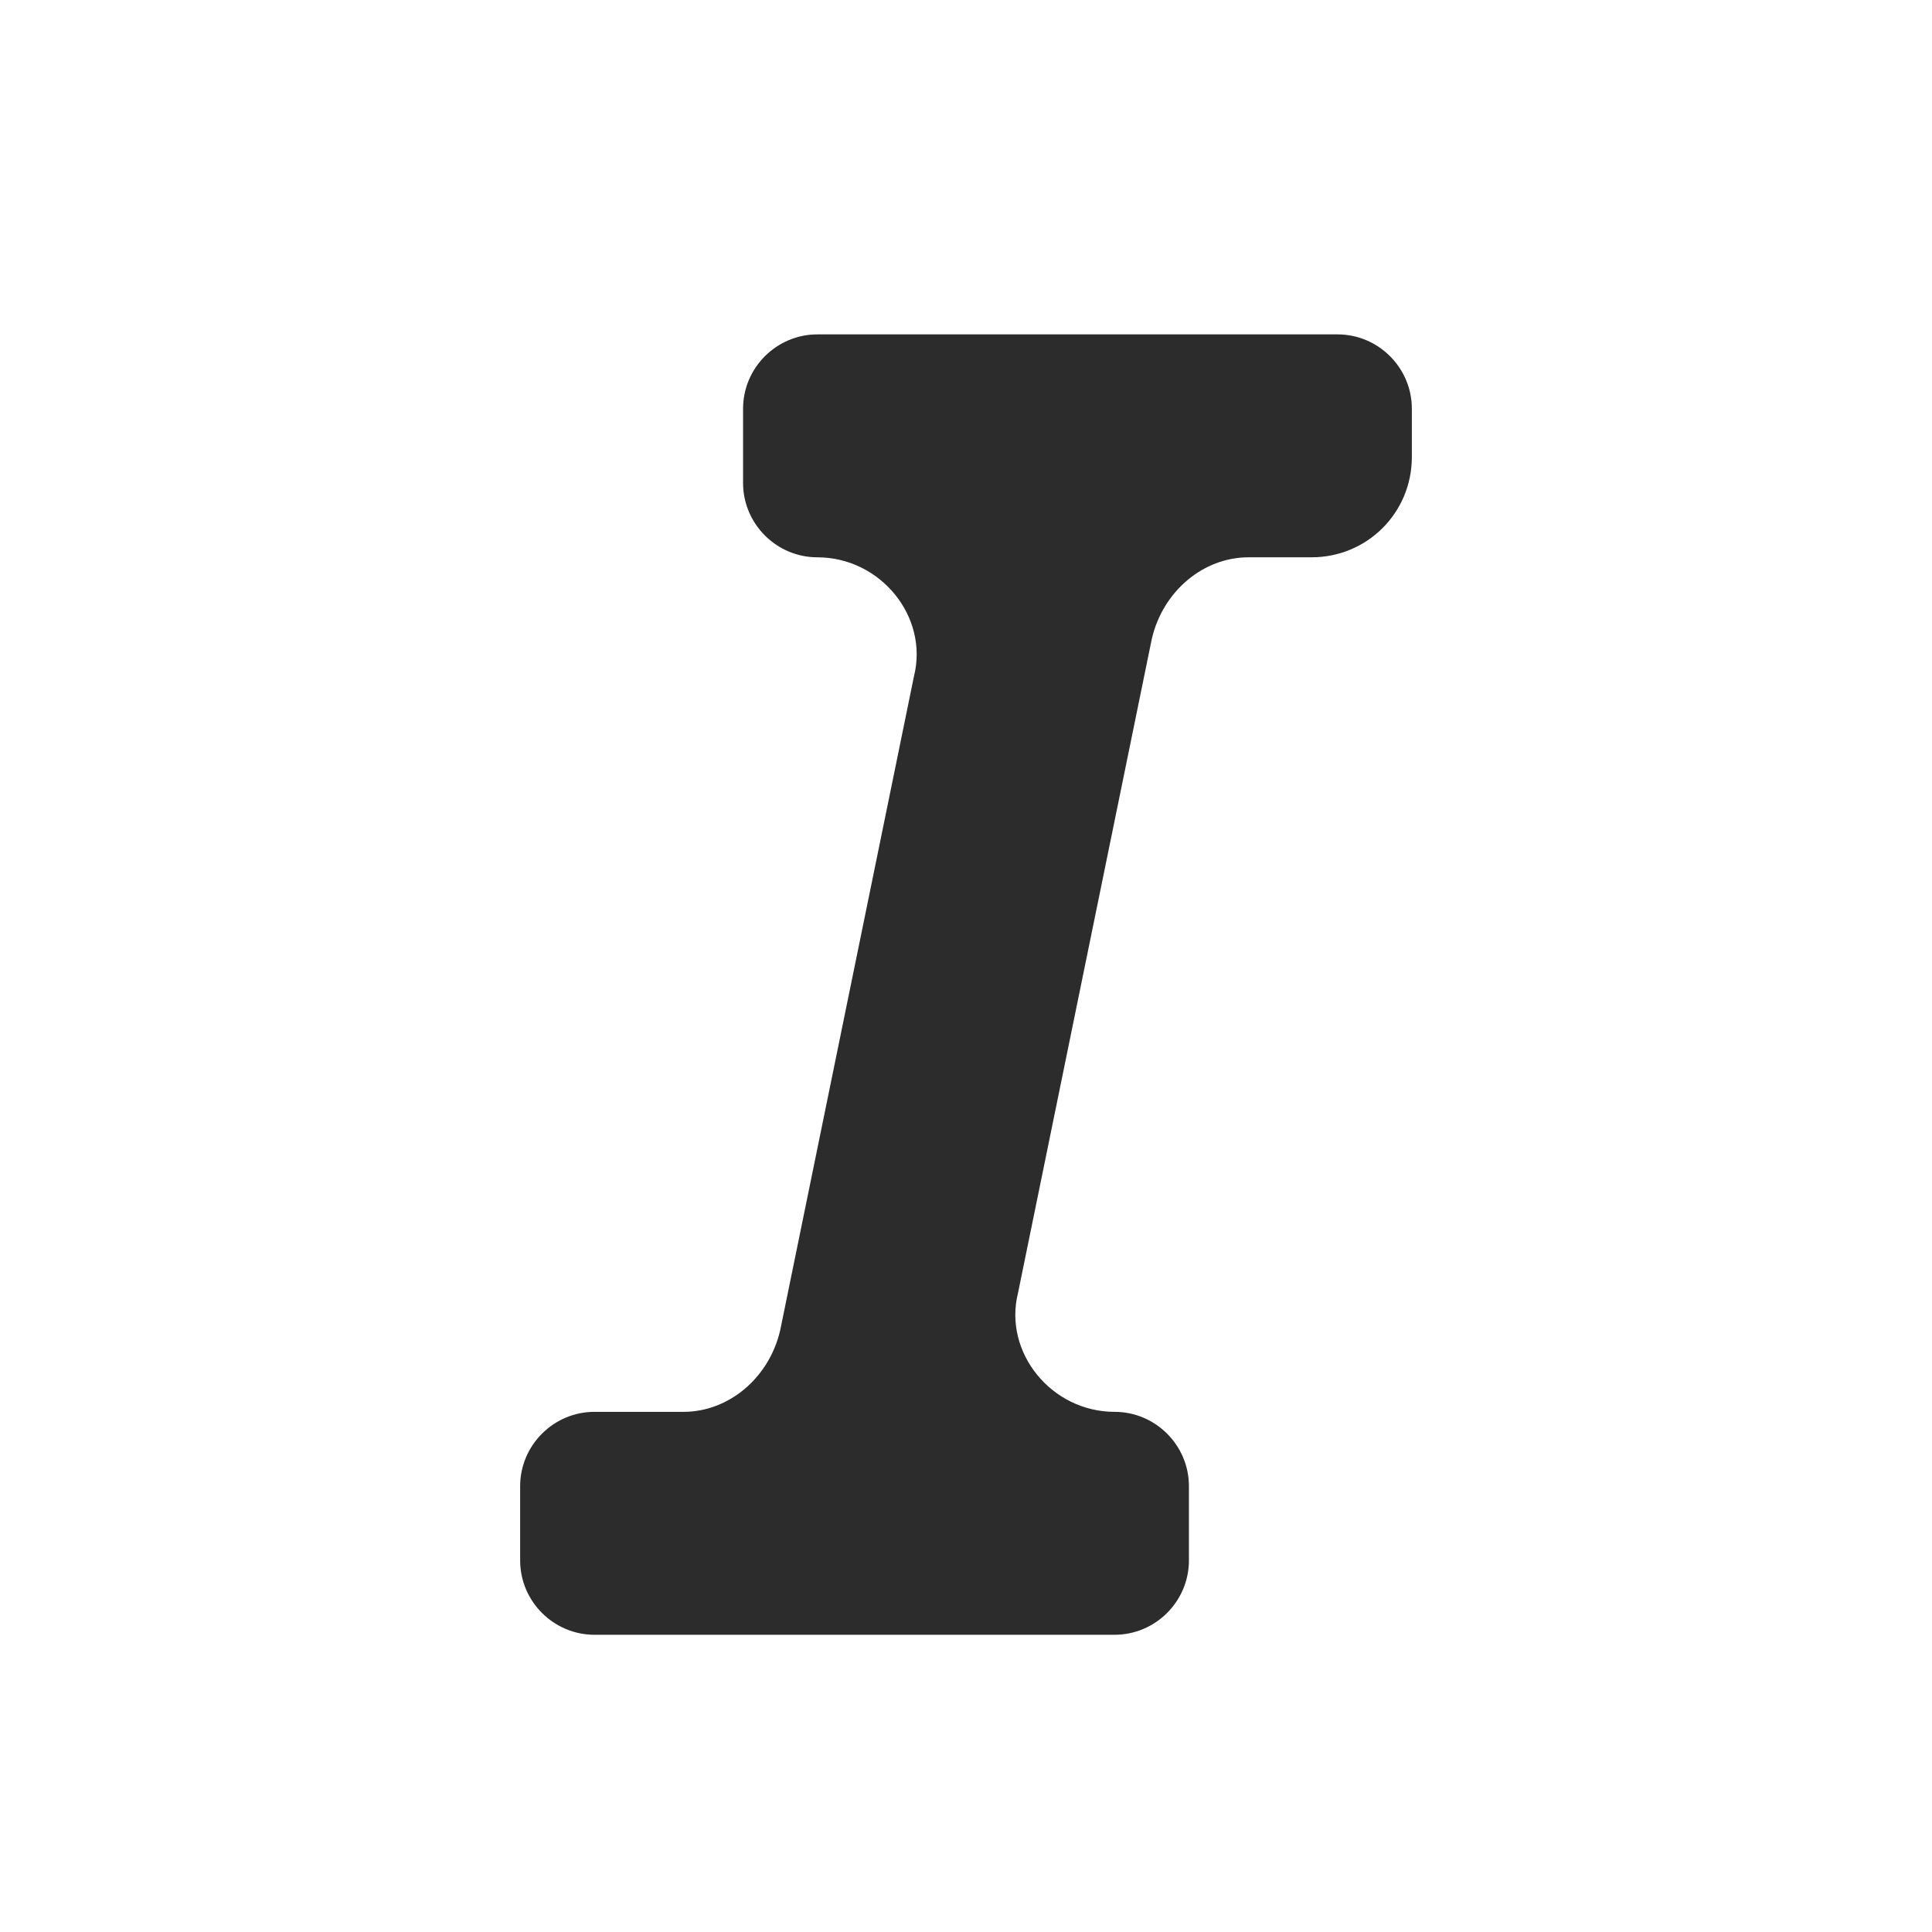 <?xml version="1.0" standalone="no"?><!DOCTYPE svg PUBLIC "-//W3C//DTD SVG 1.1//EN" "http://www.w3.org/Graphics/SVG/1.1/DTD/svg11.dtd"><svg class="icon" width="16px" height="16.00px" viewBox="0 0 1024 1024" version="1.1" xmlns="http://www.w3.org/2000/svg"><path fill="#2c2c2c" d="M748.308 242.215V216.615c0-21.662-17.723-39.385-39.385-39.385H433.231c-21.662 0-39.385 17.723-39.385 39.385v39.385c0 21.662 17.723 39.385 39.385 39.385 33.477 0 59.077 31.508 51.2 63.015L413.538 704.985c-5.908 25.6-27.569 43.323-51.2 43.323H315.077c-21.662 0-39.385 17.723-39.385 39.385v39.385c0 21.662 17.723 39.385 39.385 39.385h275.692c21.662 0 39.385-17.723 39.385-39.385v-39.385c0-21.662-17.723-39.385-39.385-39.385-33.477 0-59.077-31.508-51.2-63.015L610.462 338.708c5.908-25.6 27.569-43.323 51.2-43.323h33.477c29.538 0 53.169-23.631 53.169-53.169z" /></svg>
